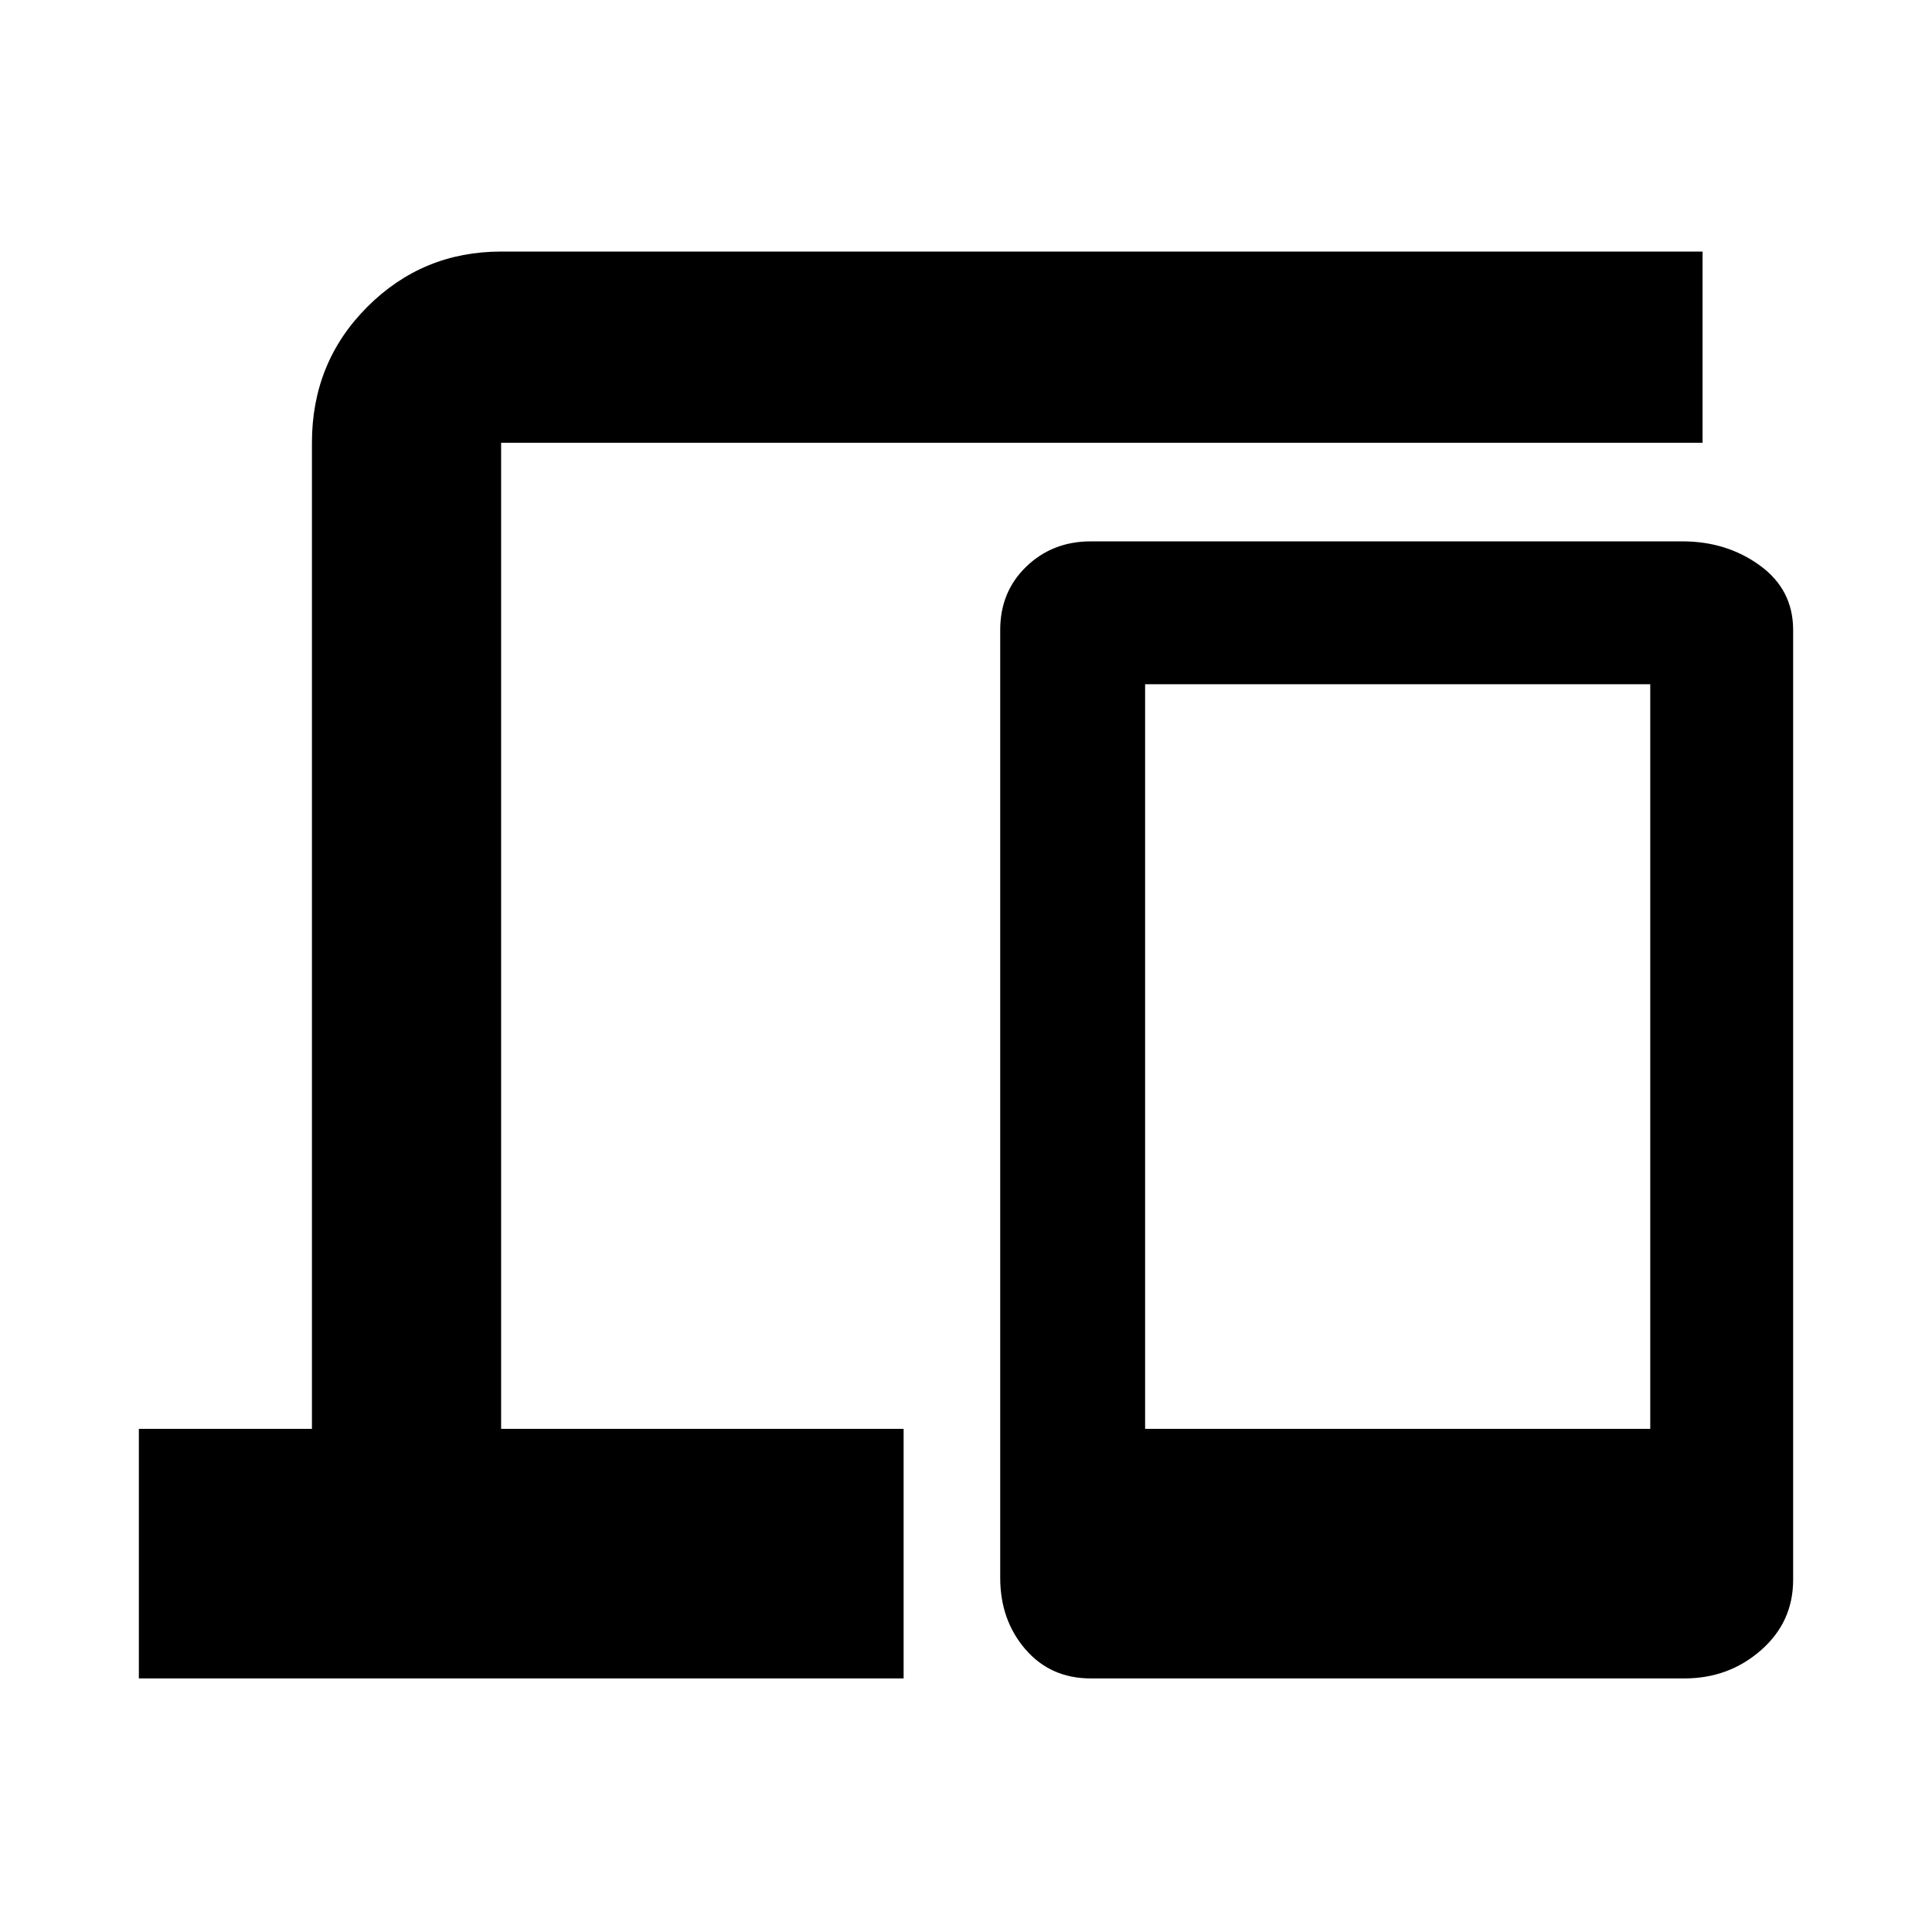 <svg xmlns="http://www.w3.org/2000/svg" width="48" height="48" viewBox="0 0 48 48"><path d="M3.45 41.7v-6.2h4.3V11q0-2 1.375-3.375T12.45 6.25H42.3V11H12.45v24.5h10v6.2Zm23.65 0q-1 0-1.625-.725T24.85 39.2V15.65q0-.95.65-1.575t1.6-.625h14.7q1.1 0 1.925.6t.825 1.6v23.6q0 1.05-.8 1.75t-1.9.7Zm1.35-6.2H41V17H28.45Z"/></svg>